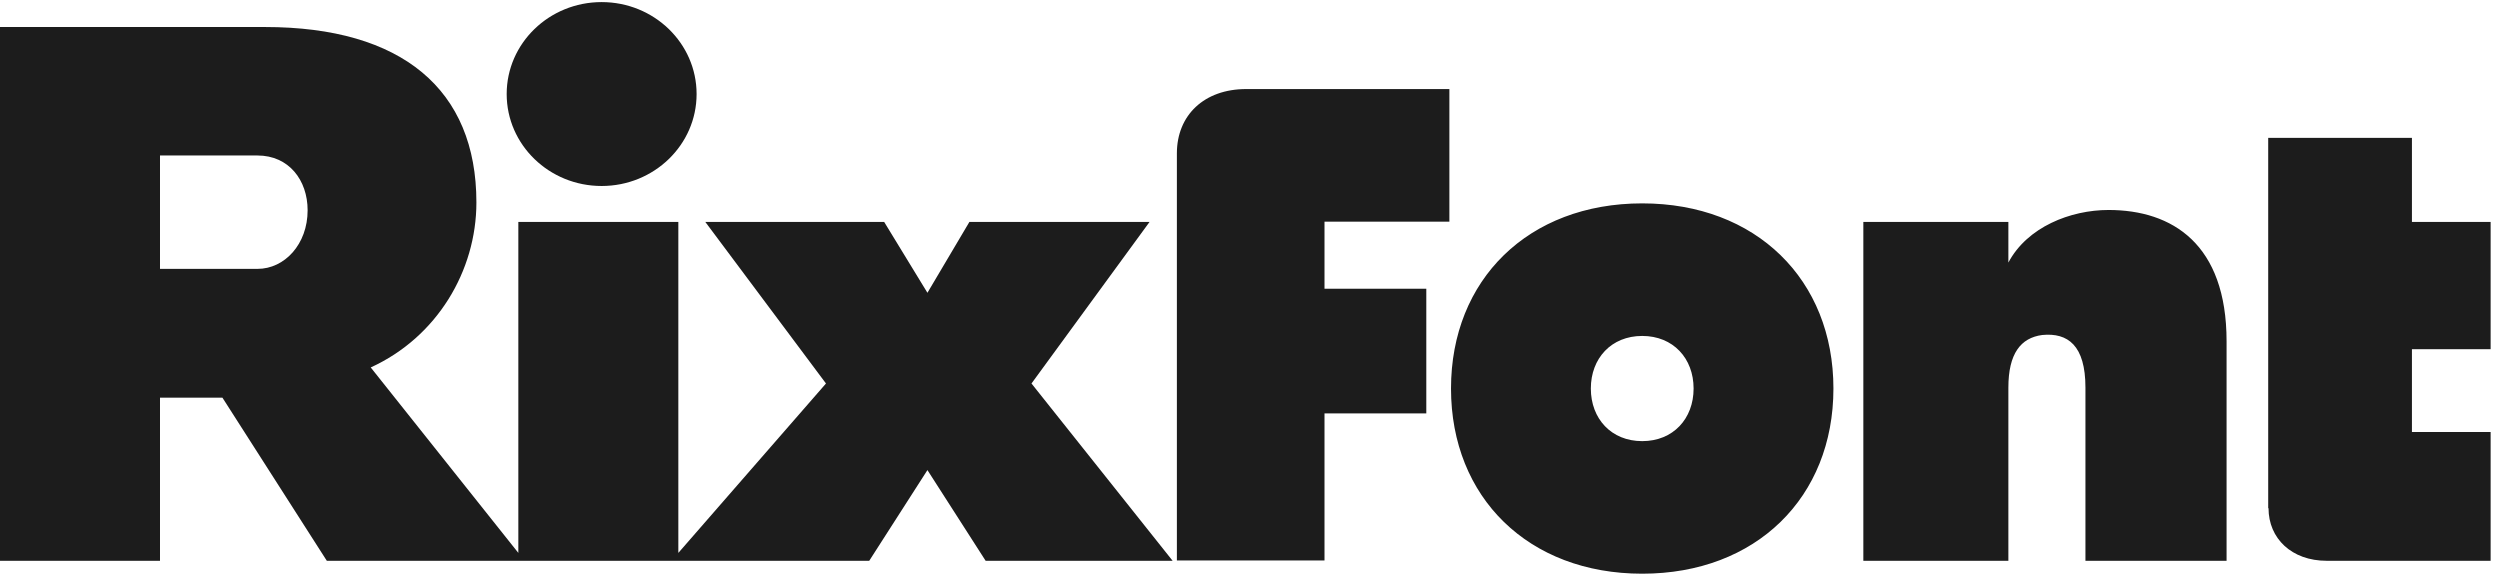 <svg width="146" height="34" viewBox="0 0 146 34" fill="none" xmlns="http://www.w3.org/2000/svg">
<path d="M130.032 19.932C130.032 14.249 126.861 12.263 123.138 12.263C120.916 12.263 118.391 13.256 117.289 15.334V12.962H108.819V32.75H117.289V22.635C117.289 20.649 118.011 19.73 119.264 19.564C120.764 19.417 121.79 20.171 121.79 22.635V32.75H130.032V19.95V19.932ZM68.73 32.731H77.351V24.143H83.296V16.861H77.351V12.944H84.644V5.201H72.775C70.325 5.201 68.73 6.728 68.73 8.953V32.713V32.731ZM132.482 29.679C132.482 31.444 133.83 32.75 135.881 32.75H145.453V25.228H140.857V20.392H145.453V12.962H140.857V8.052H132.463V29.679H132.482ZM92.905 22.69C92.905 20.925 94.101 19.619 95.905 19.619C97.71 19.619 98.906 20.925 98.906 22.69C98.906 24.456 97.71 25.762 95.905 25.762C94.101 25.762 92.905 24.456 92.905 22.69ZM84.739 22.69C84.739 29.053 89.259 33.504 95.905 33.504C102.552 33.504 107.072 29.053 107.072 22.69C107.072 16.327 102.552 11.877 95.905 11.877C89.259 11.877 84.739 16.327 84.739 22.69Z" fill="#1C1C1C"/>
<path d="M60.239 22.396L67.133 12.962H56.612L54.162 17.099L51.636 12.962H41.191L48.237 22.396L39.615 32.29V12.962H30.271V32.29L21.65 21.458C25.524 19.693 27.822 15.812 27.822 11.822C27.822 5.219 23.473 1.578 15.478 1.578H0V32.75H9.344V23.224H12.99L19.086 32.75H50.763L54.162 27.453L57.561 32.75H68.481L60.239 22.396ZM15.041 15.702H9.344V9.081H15.041C16.864 9.081 17.965 10.516 17.965 12.281C17.965 14.267 16.617 15.702 15.041 15.702Z" fill="#1C1C1C"/>
<path d="M35.135 10.862C38.198 10.862 40.681 8.458 40.681 5.492C40.681 2.526 38.198 0.122 35.135 0.122C32.073 0.122 29.59 2.526 29.59 5.492C29.59 8.458 32.073 10.862 35.135 10.862Z" fill="#1C1C1C"/>
</svg>
